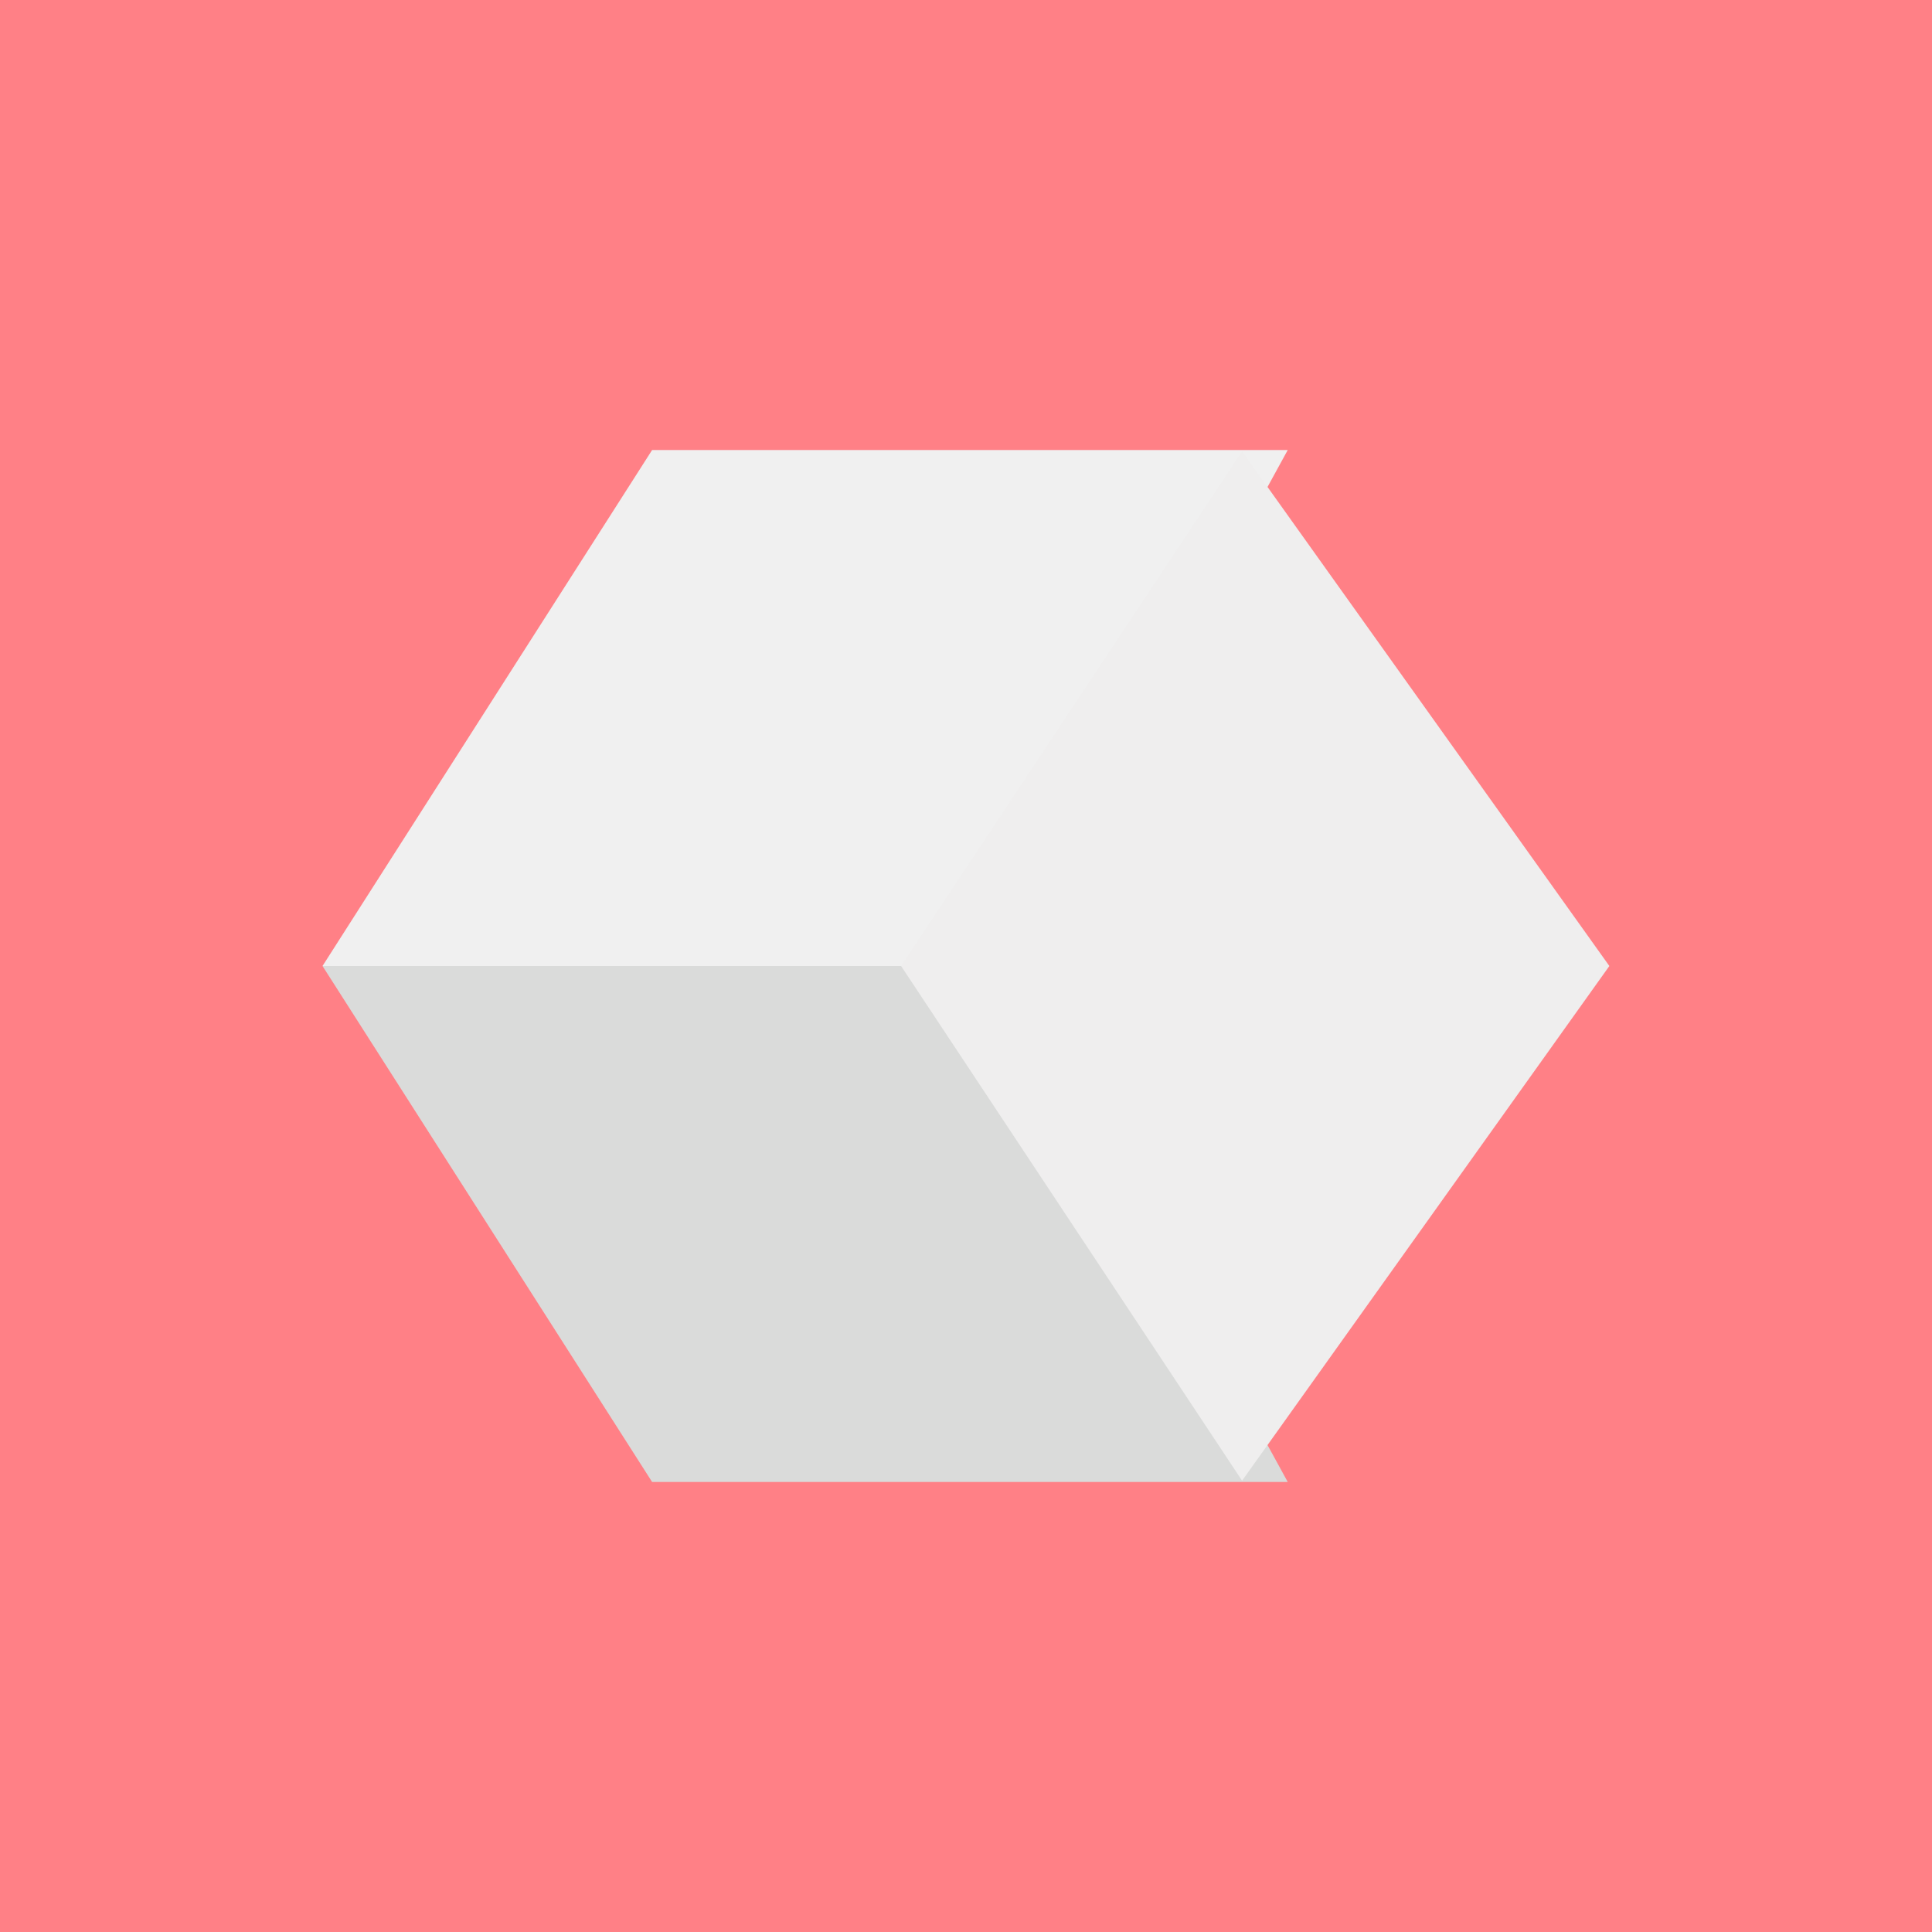 <svg height="30" width="30" xmlns="http://www.w3.org/2000/svg"><g fill-rule="evenodd"><path d="m0 30v-30h30v30z" fill="#ff8086"/><path d="m5.008 15h10.601l4.387-8.012h-9.87z" fill="#f0f0f0"/><path d="m5.008 15h10.601l4.387 8.012h-9.87z" fill="#dadbda"/><path d="m13.992 15 5.295-7.992 5.703 7.992-5.703 7.992z" fill="#efeeee"/></g></svg>